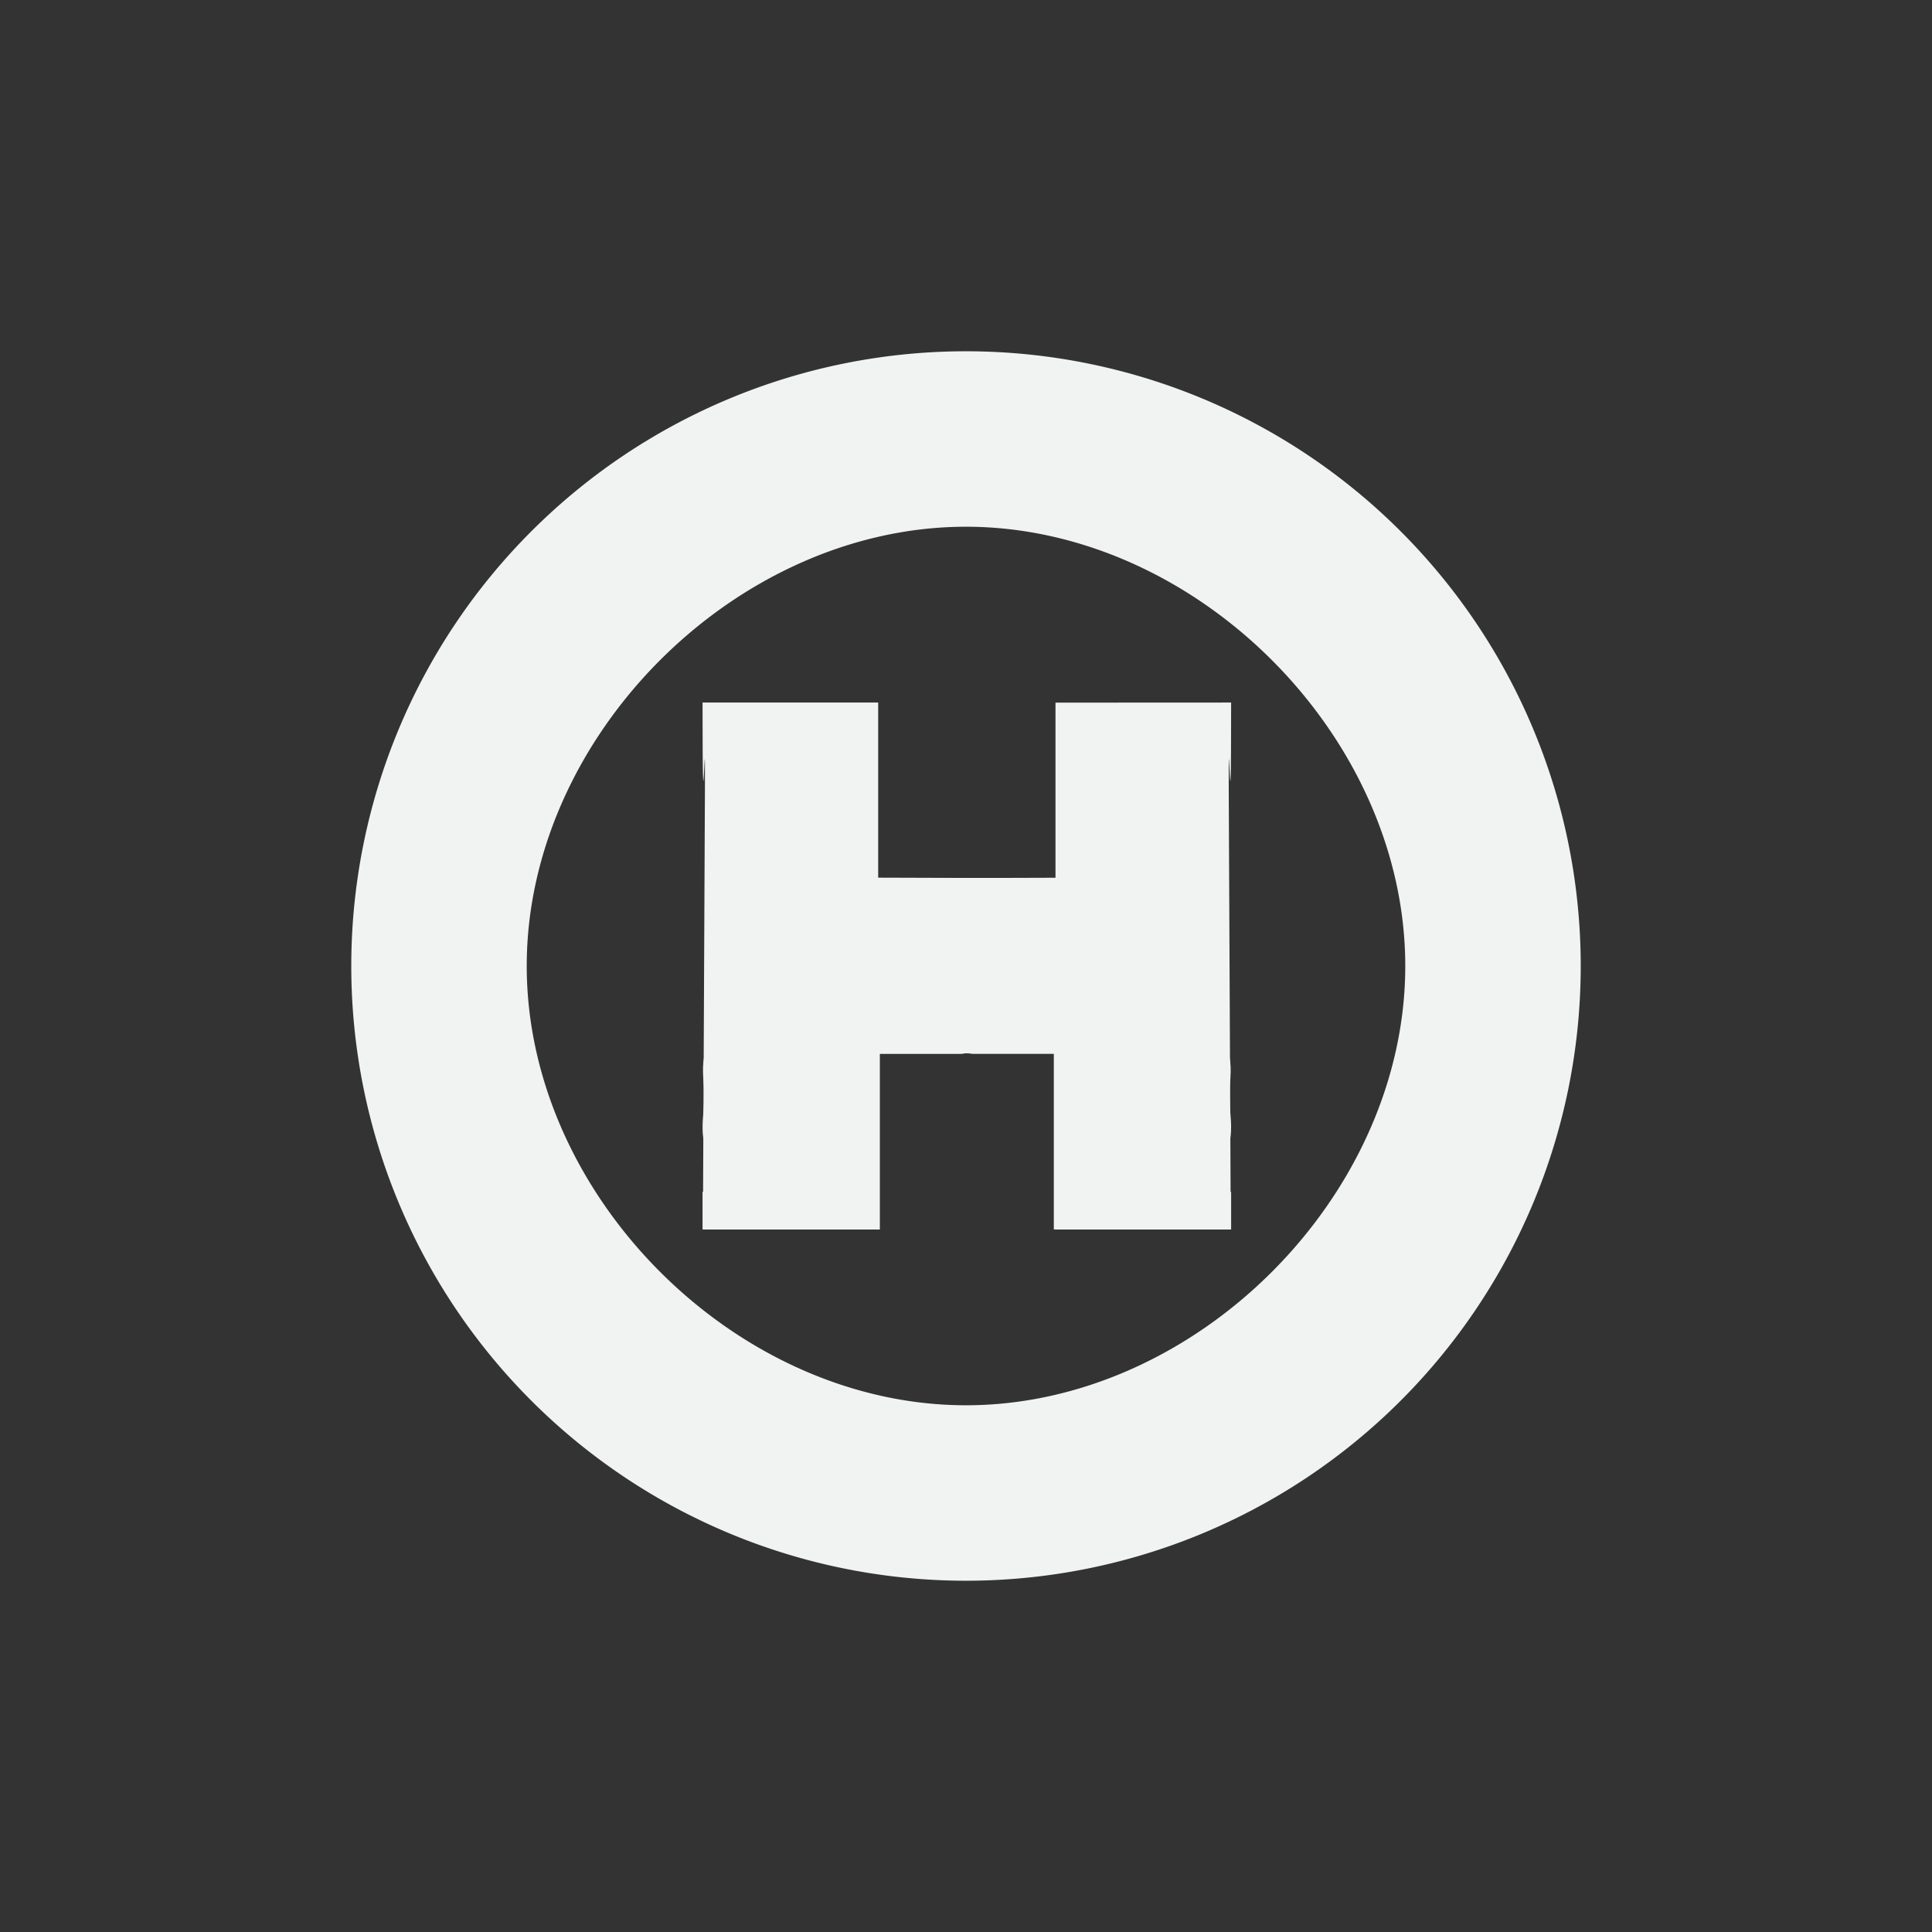 <?xml version="1.0" encoding="UTF-8" standalone="no"?>
<!--Part of Monotone: https://github.com/sixsixfive/Monotone, released under cc-by-sa_v4-->
<svg xmlns="http://www.w3.org/2000/svg" viewBox="-3 -3 22 22" version="1.1">
<rect x="-3" y="-3" width="22" height="22" fill="#333333" stroke="none"/>
<g fill="#f1f2f2">
<path d="m8 1a7 7 0 0 0 -7 7 7 7 0 0 0 7 7 7 7 0 0 0 7 -7 7 7 0 0 0 -7 -7zm0 1.998c2.619 0 5.002 2.383 5.002 5.002 0 2.619-2.383 5.002-5.002 5.002-2.619 0-5.002-2.383-5.002-5.002 0-2.619 2.383-5.002 5.002-5.002z"/>
<path style="text-decoration-color:#000000;color:#000000;isolation:auto;mix-blend-mode:normal;text-indent:0;text-decoration-line:none;white-space:normal;text-transform:none;text-decoration-style:solid" d="m5 5c0 2 0.033-0.157 0.027 1.014l-0.021 4.558h-0.006v-1.572 2h2v-2 1.572-1.578h1.004v-0.002c0.031 0 0.045 0.007 0.074 0.008h0.922v0.67-0.797 2.127h2v-0.988c0.041-0.176 0.003-0.33 0-0.509-0.003-0.15 0.033-0.32 0-0.464v-0.039h-0.006c0.006-1-0.994-1.997-1.994-2l-2-0.006v-1.994zm2 1v0z"/>
<path style="text-decoration-color:#000000;color:#000000;isolation:auto;mix-blend-mode:normal;text-indent:0;text-decoration-line:none;white-space:normal;text-transform:none;text-decoration-style:solid" d="m11.019 5c0 2-0.033-0.157-0.027 1.014l0.021 4.559h0.006v-1.572 2h-2v-2 1.572-1.578h-1.004v-0.002c-0.031 0-0.045 0.007-0.074 0.008h-0.922v0.67-0.797 2.127h-2v-0.988c-0.041-0.176-0.003-0.329 0-0.509 0.003-0.15-0.033-0.32 0-0.464v-0.039h0.006c-0.006-1 0.994-1.997 1.994-2l2-0.006v-1.994zm-2 1v0z"/>
</g>
</svg>
